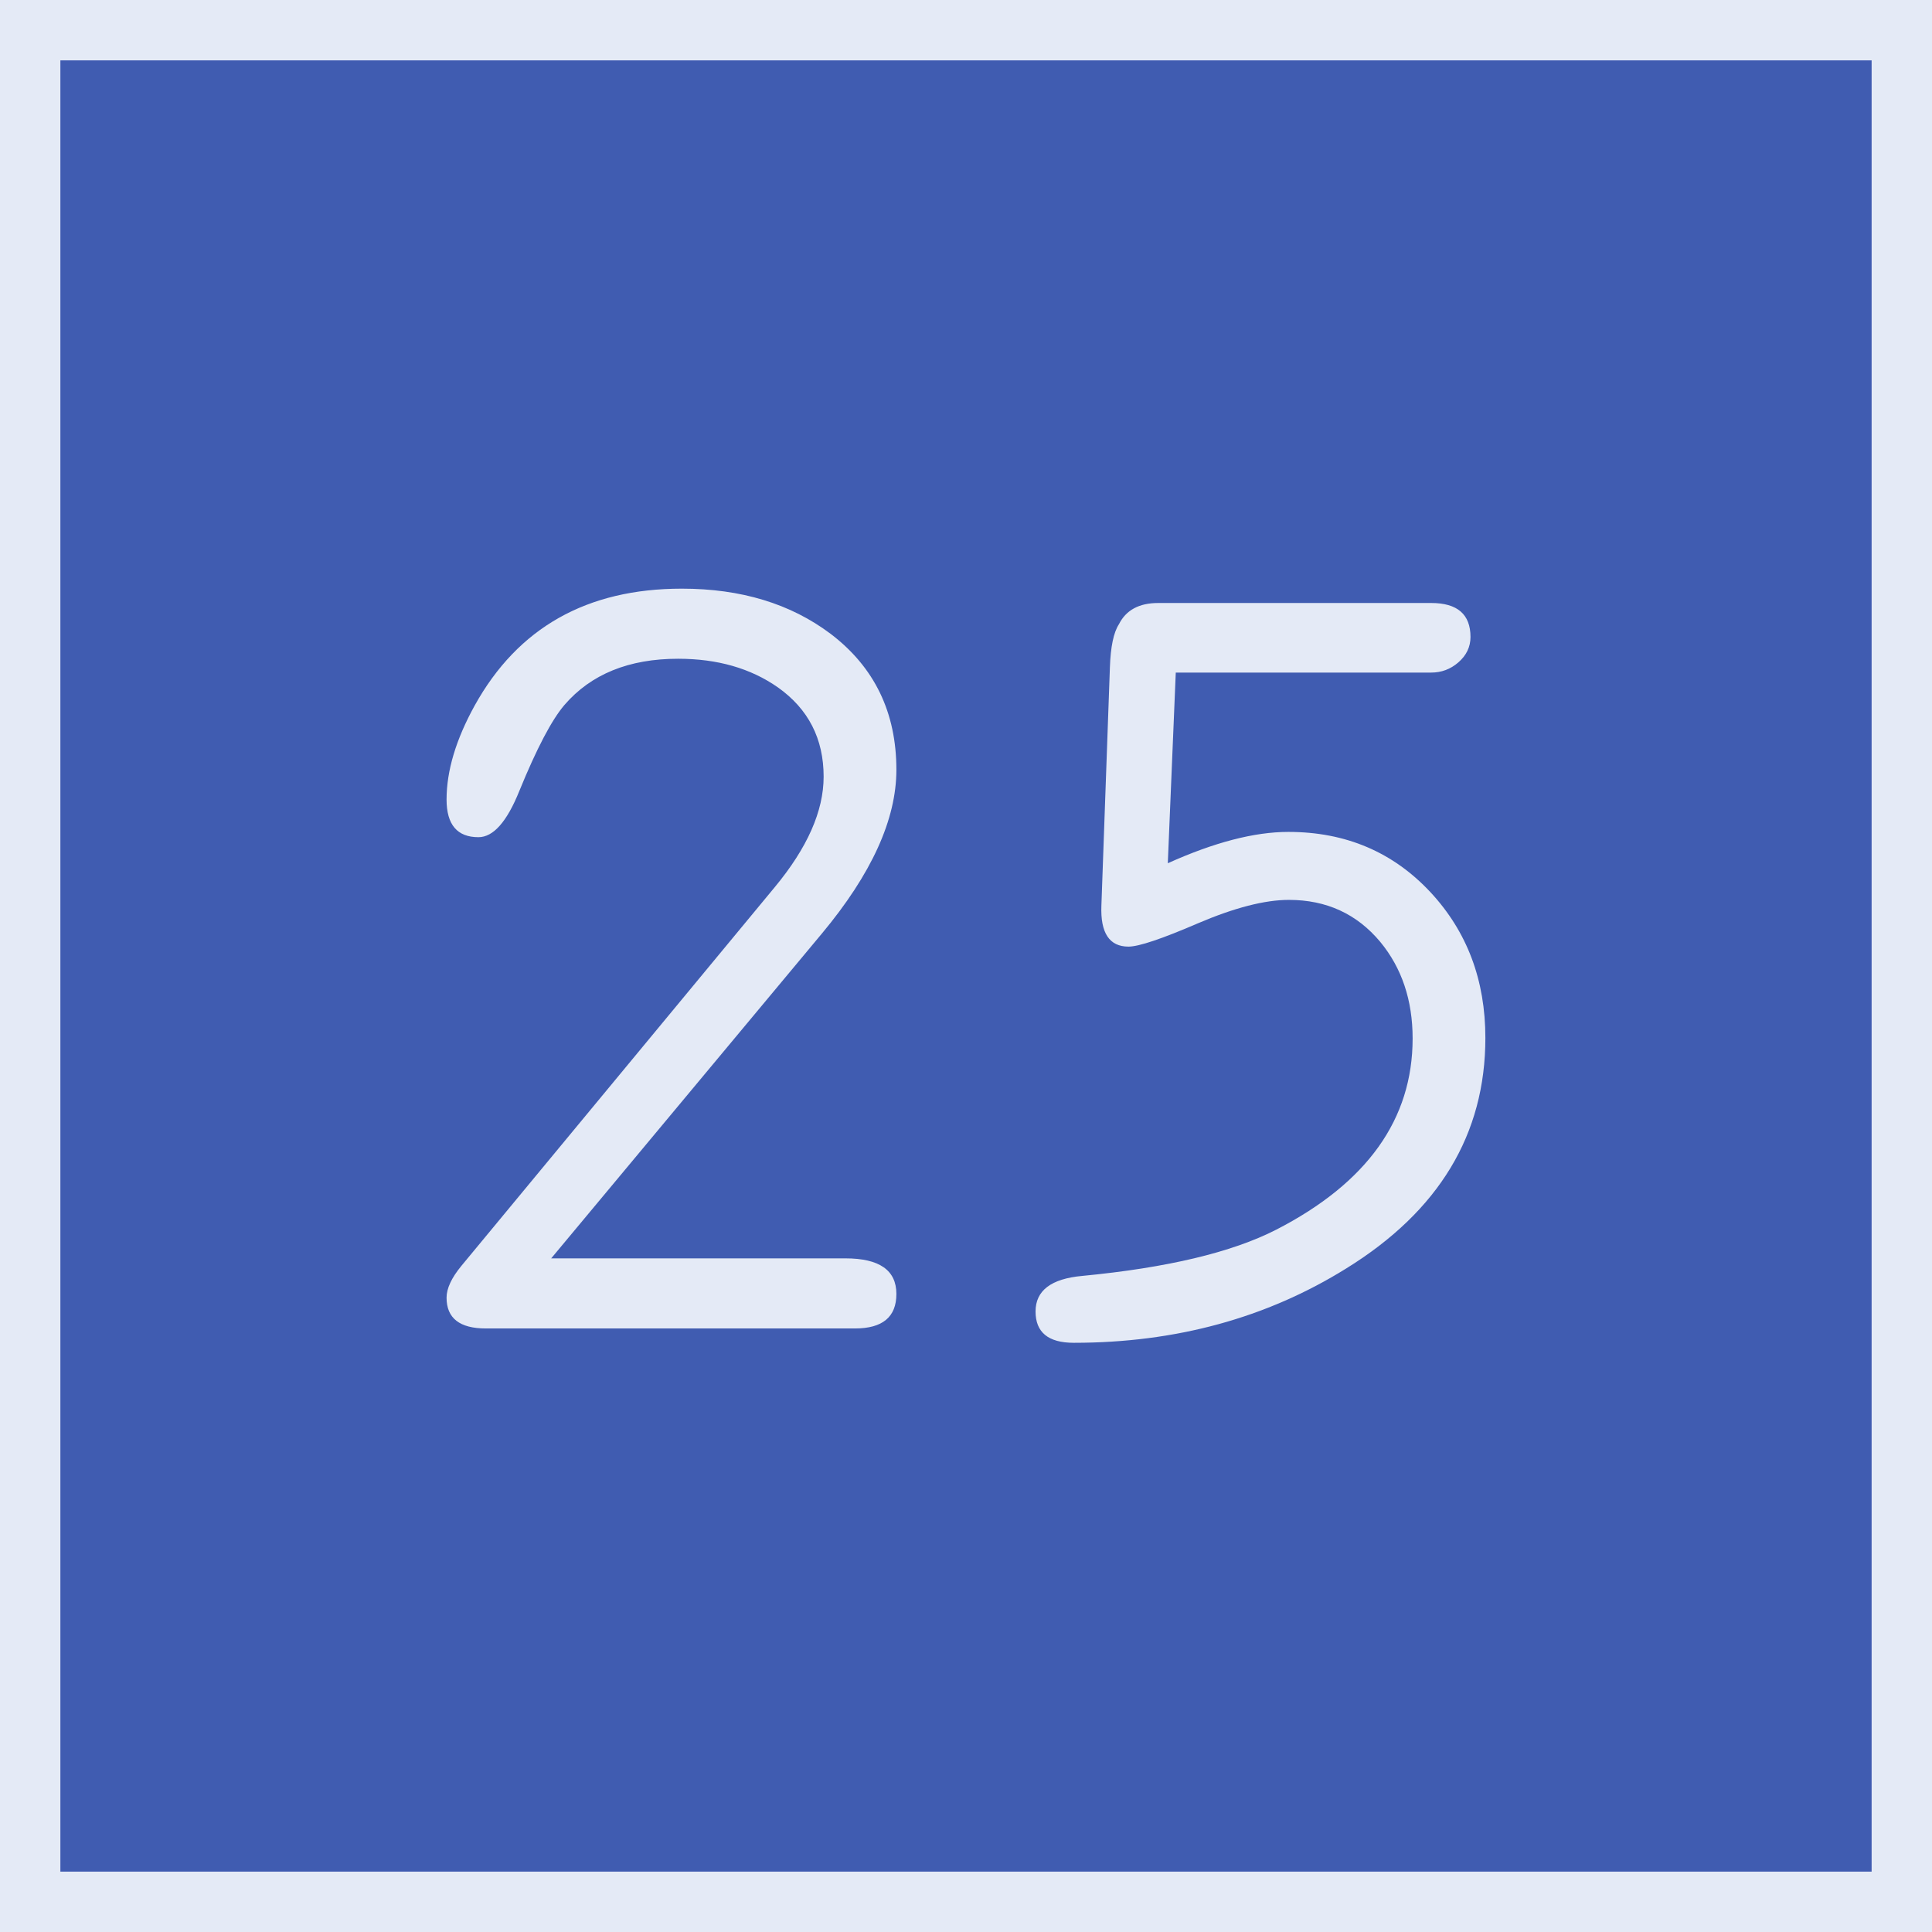 <svg xmlns="http://www.w3.org/2000/svg" width="64" height="64"><path d="M1 1h62v62H1z" style="fill:#405cb1;fill-opacity:1;stroke:#e4eaf6;stroke-width:2;stroke-miterlimit:4;stroke-dasharray:none;stroke-opacity:1"/><g aria-label="25" style="font-style:normal;font-weight:400;font-size:36.031px;line-height:1.25;font-family:saxMono;letter-spacing:0;word-spacing:0;fill:#e4eaf6;fill-opacity:1;stroke:none;stroke-width:4.872"><path d="M-11.251 41.685h9.747q1.688 0 1.688 1.179 0 1.143-1.372 1.143h-12.227q-1.302 0-1.302-1.02 0-.457.493-1.056l10.38-12.544q1.618-1.952 1.618-3.659 0-1.882-1.513-2.956-1.355-.95-3.307-.95-2.446 0-3.765 1.53-.634.74-1.496 2.851-.616 1.53-1.354 1.53-1.056 0-1.056-1.248 0-1.426.932-3.114 2.147-3.871 6.862-3.871 2.938 0 4.926 1.495Q.184 22.65.184 25.5q0 2.463-2.463 5.419zM9.175 28.596q2.304-1.038 3.993-1.038 2.85 0 4.715 2.005 1.812 1.953 1.812 4.82 0 4.786-4.609 7.636-3.959 2.463-9.025 2.463-1.267 0-1.267-1.038t1.548-1.178q4.222-.405 6.422-1.53 4.521-2.323 4.521-6.335 0-1.9-1.073-3.201-1.161-1.39-3.026-1.39-1.196 0-3.009.774-1.794.774-2.304.774-.95 0-.898-1.355l.282-7.9q.035-1.02.299-1.424.352-.704 1.302-.704H17.9q1.302 0 1.302 1.126 0 .493-.405.844-.387.335-.897.335H9.439Z" style="font-style:normal;font-weight:400;font-size:36.031px;line-height:1.25;font-family:saxMono;letter-spacing:0;word-spacing:0;fill:#e4eaf6;fill-opacity:1;stroke:none;stroke-width:4.872" transform="translate(29.51)"/></g></svg>